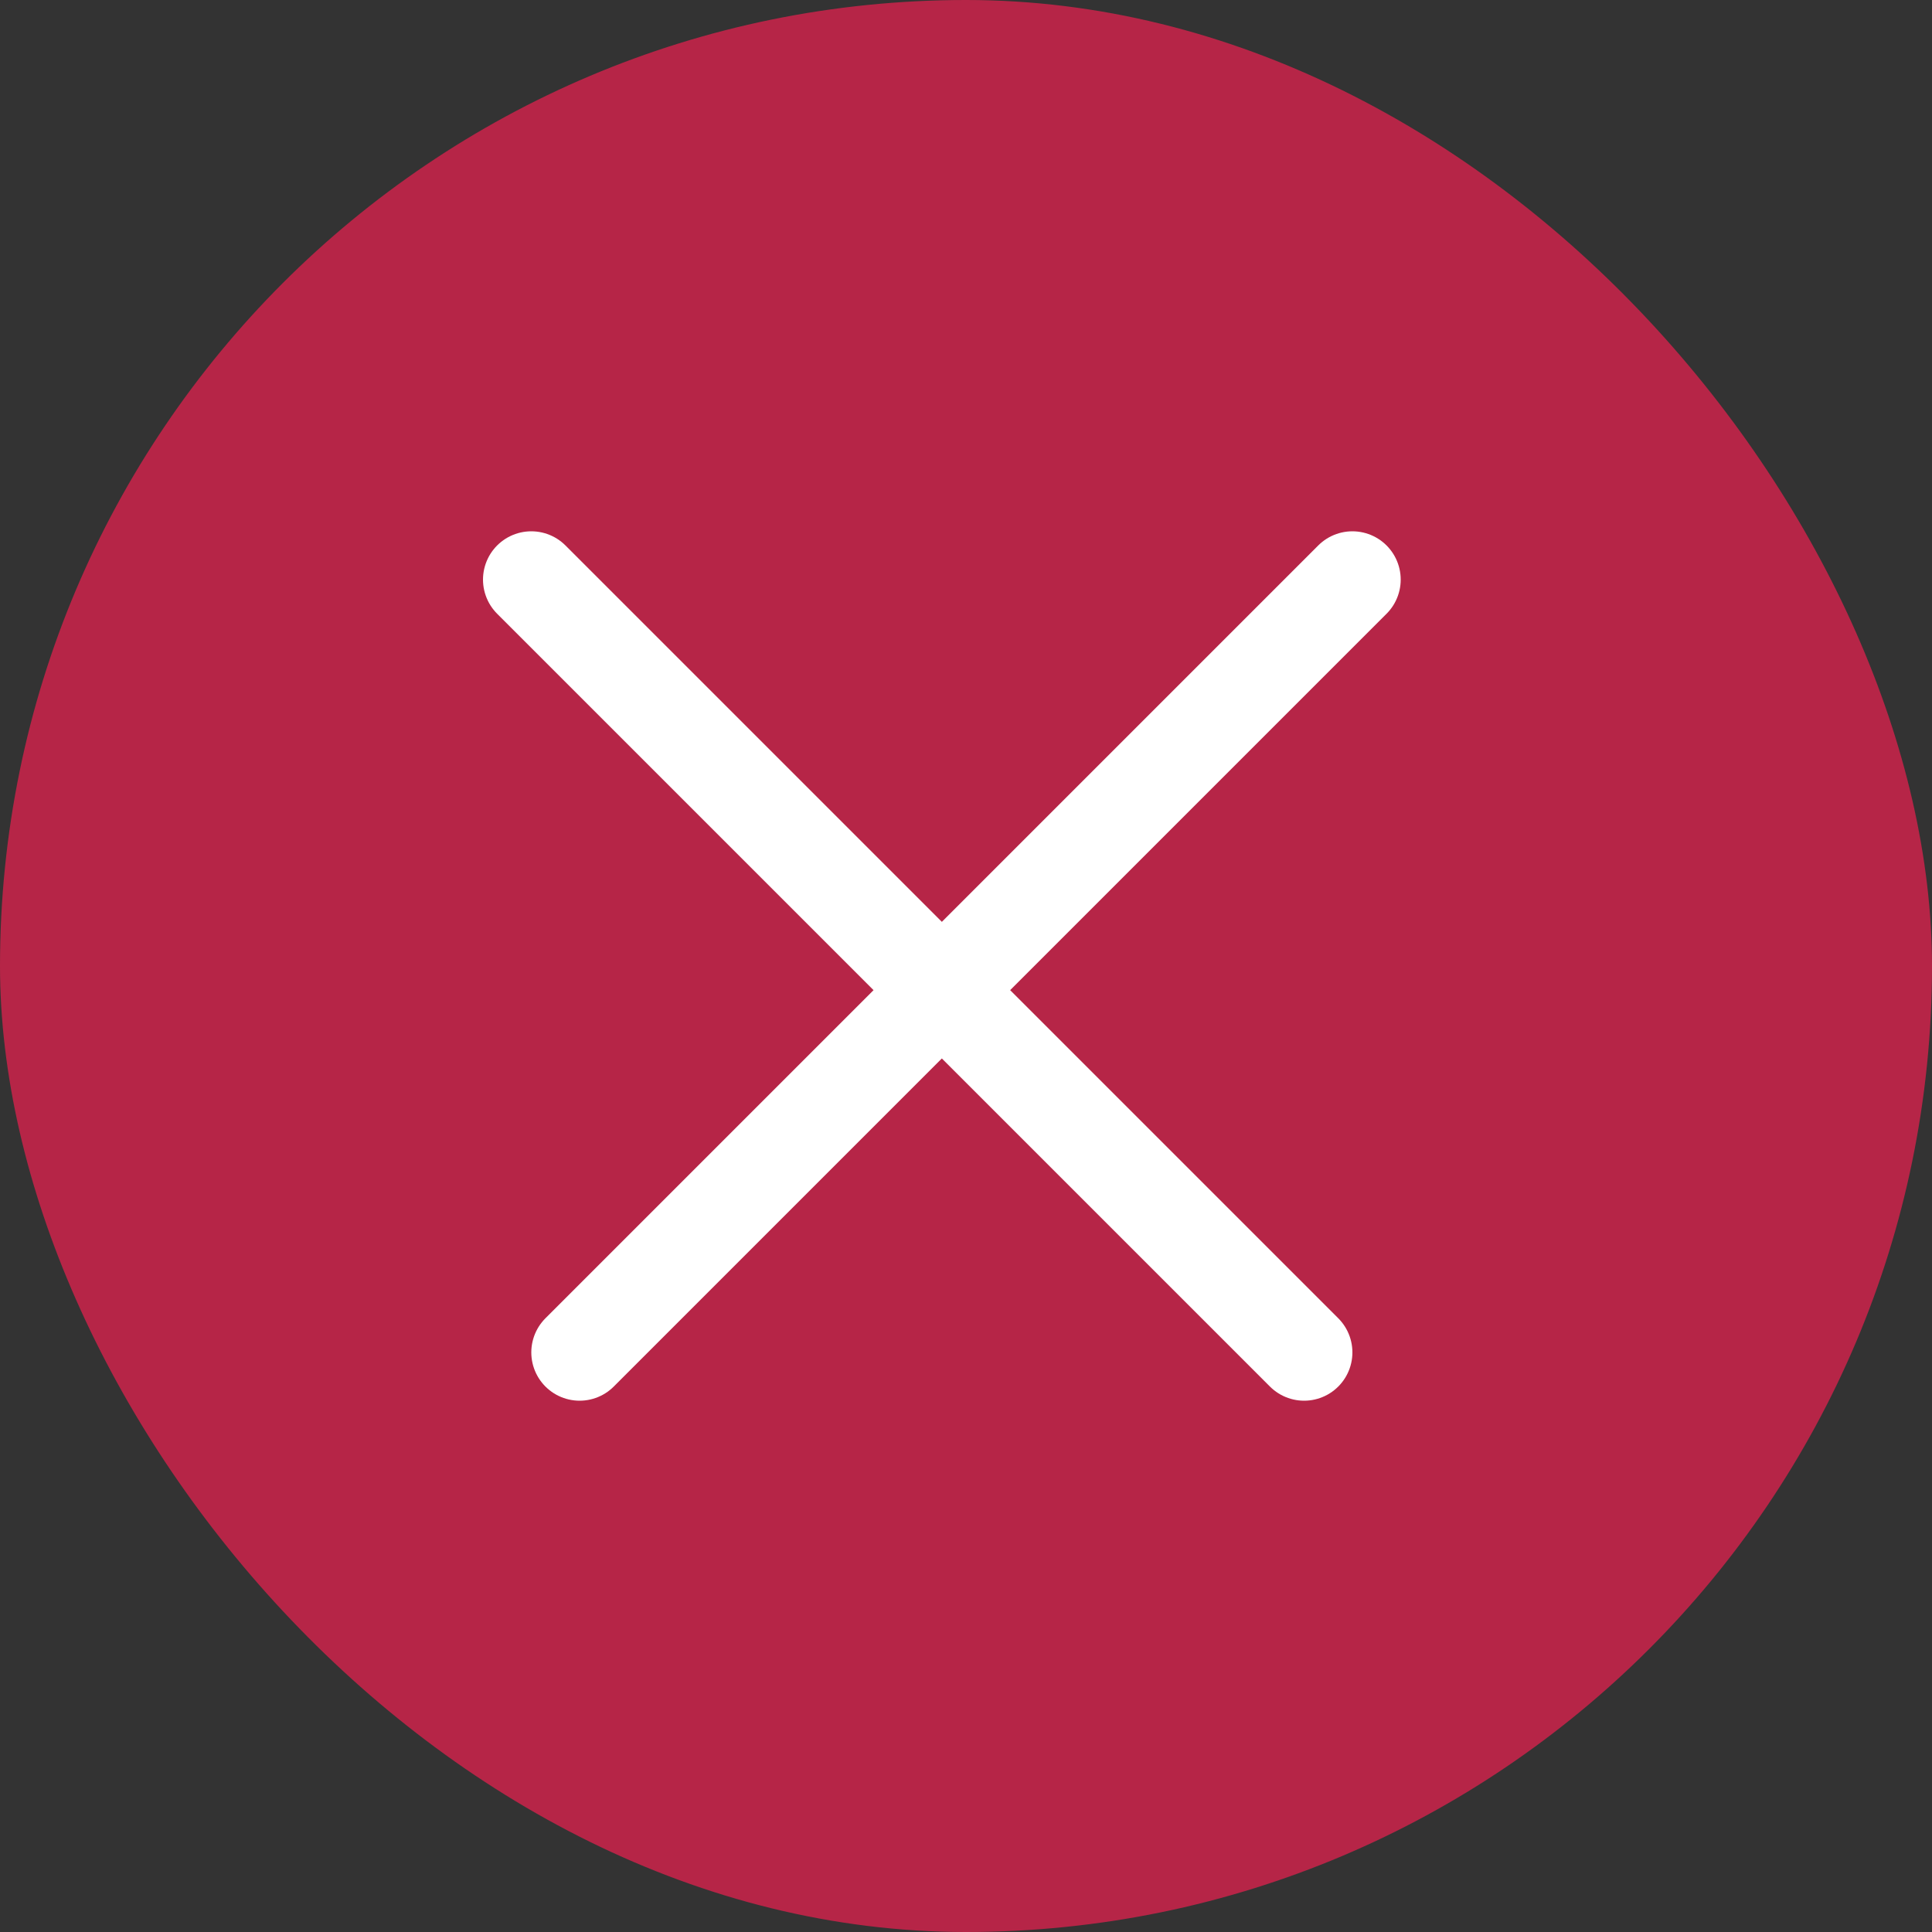 <svg xmlns="http://www.w3.org/2000/svg" width="40" height="40" viewBox="0 0 40 40" fill="none">
  <rect x="0" y="0" width="40" height="40" fill="#333333" stroke="none"/>
  <g clip-path="url(#clip0_268_39)">
    <rect width="40" height="40" rx="20" fill="#B62547"/>
    <path d="M28 12L12 28" stroke="white" stroke-width="2" stroke-linecap="round" stroke-linejoin="round"/>
    <path d="M11 12L27 28" stroke="white" stroke-width="2" stroke-linecap="round" stroke-linejoin="round"/>
  </g>
  <defs>
    <clipPath id="clip0_268_39">
      <rect width="40" height="40" rx="20" fill="white"/>
    </clipPath>
  </defs>
</svg>